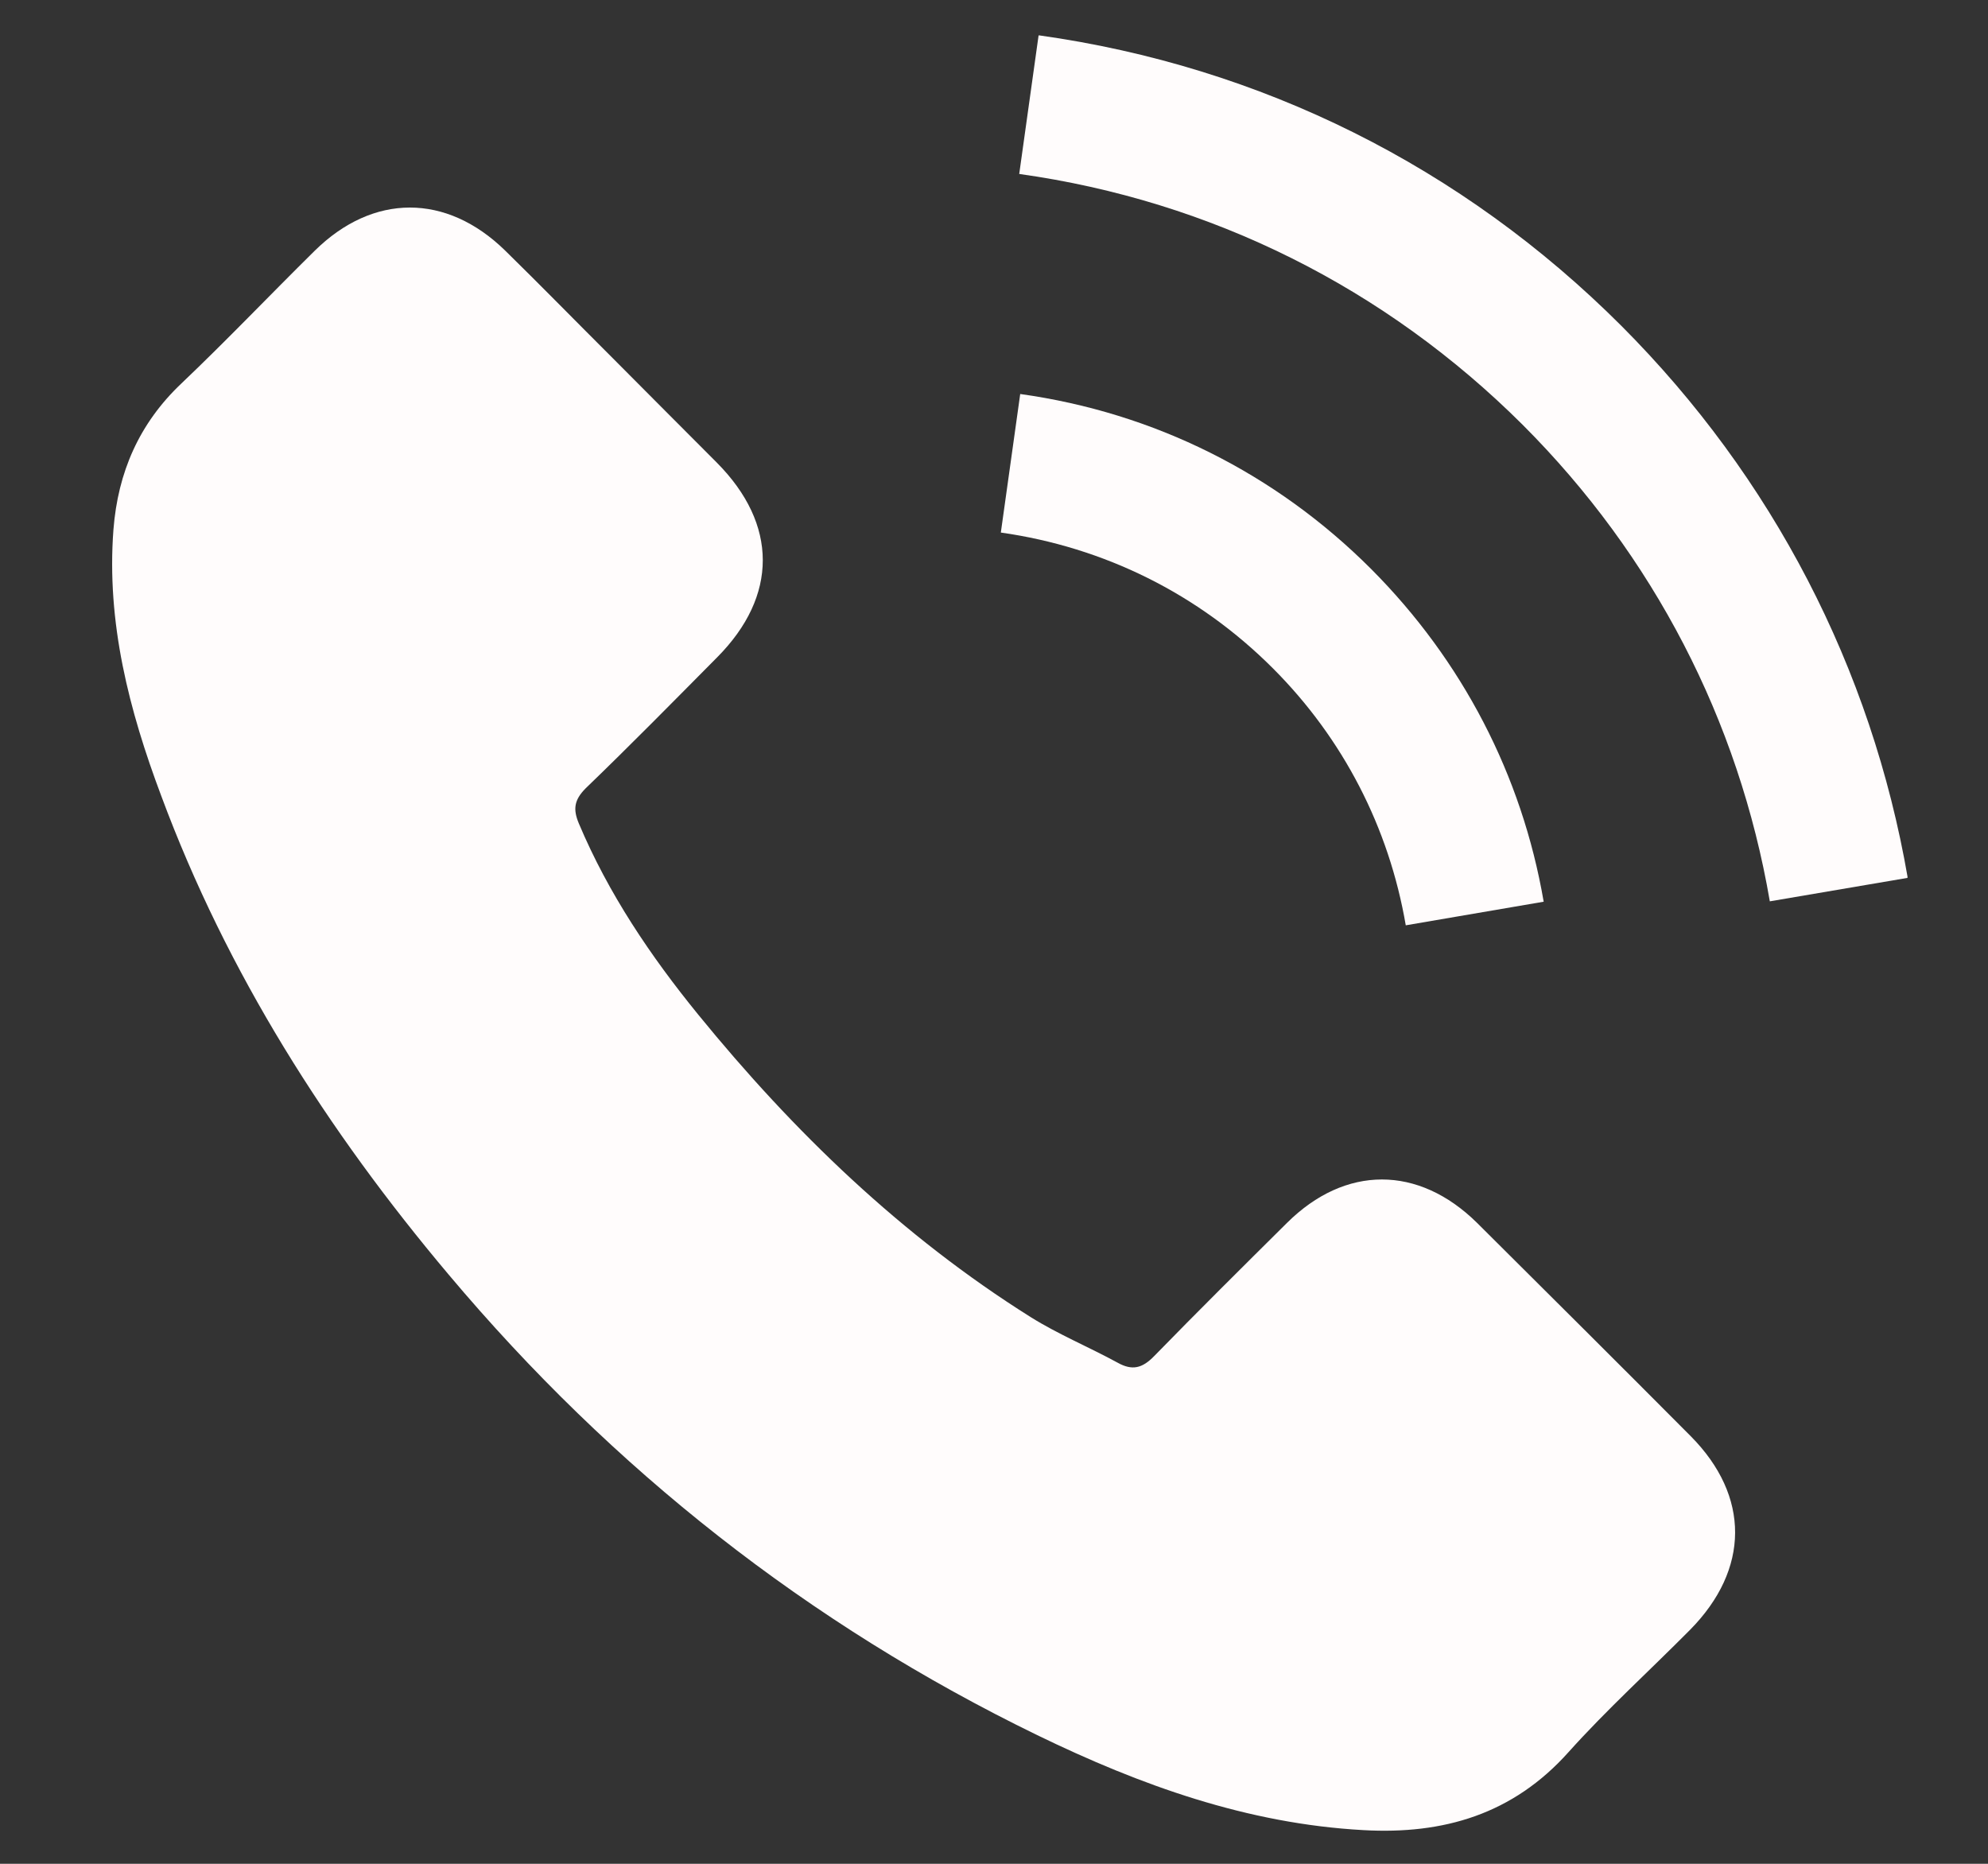 <svg width="16" height="15" viewBox="0 0 16 15" fill="none" xmlns="http://www.w3.org/2000/svg">
<rect x="0" y="0" width="16" height="15" fill="#333333" stroke="none"/>
<g clip-path="url(#clip0_106_808)">
<path d="M11.888 9.842C11.416 9.376 10.827 9.376 10.358 9.842C10 10.197 9.642 10.552 9.29 10.913C9.194 11.012 9.113 11.033 8.995 10.967C8.764 10.841 8.517 10.739 8.295 10.6C7.257 9.948 6.388 9.109 5.619 8.165C5.237 7.696 4.897 7.193 4.659 6.628C4.611 6.514 4.62 6.439 4.713 6.345C5.071 6 5.42 5.645 5.772 5.29C6.262 4.797 6.262 4.219 5.769 3.723C5.489 3.441 5.21 3.164 4.93 2.881C4.641 2.593 4.356 2.301 4.064 2.015C3.592 1.555 3.003 1.555 2.533 2.018C2.173 2.373 1.827 2.737 1.46 3.086C1.12 3.408 0.949 3.801 0.913 4.262C0.856 5.01 1.039 5.717 1.298 6.406C1.827 7.831 2.633 9.097 3.61 10.257C4.93 11.827 6.506 13.069 8.349 13.965C9.179 14.368 10.039 14.678 10.974 14.729C11.617 14.765 12.177 14.602 12.625 14.1C12.932 13.758 13.277 13.445 13.602 13.117C14.083 12.63 14.086 12.041 13.608 11.559C13.037 10.985 12.463 10.414 11.888 9.842Z" fill="#FFFCFC"/>
<path d="M11.314 7.447L12.424 7.257C12.249 6.238 11.768 5.315 11.037 4.581C10.265 3.808 9.287 3.321 8.211 3.171L8.055 4.286C8.887 4.404 9.645 4.779 10.244 5.378C10.809 5.943 11.179 6.659 11.314 7.447Z" fill="#FFFCFC"/>
<path d="M13.05 2.623C11.769 1.342 10.149 0.534 8.359 0.284L8.203 1.4C9.749 1.616 11.15 2.317 12.256 3.42C13.306 4.47 13.994 5.796 14.244 7.254L15.354 7.065C15.062 5.375 14.265 3.841 13.05 2.623Z" fill="#FFFCFC"/>
</g>
<defs>
<clipPath id="clip0_106_808">
<rect width="14.45" height="14.45" fill="white" transform="translate(0.902 0.285)"/>
</clipPath>
</defs>
</svg>
